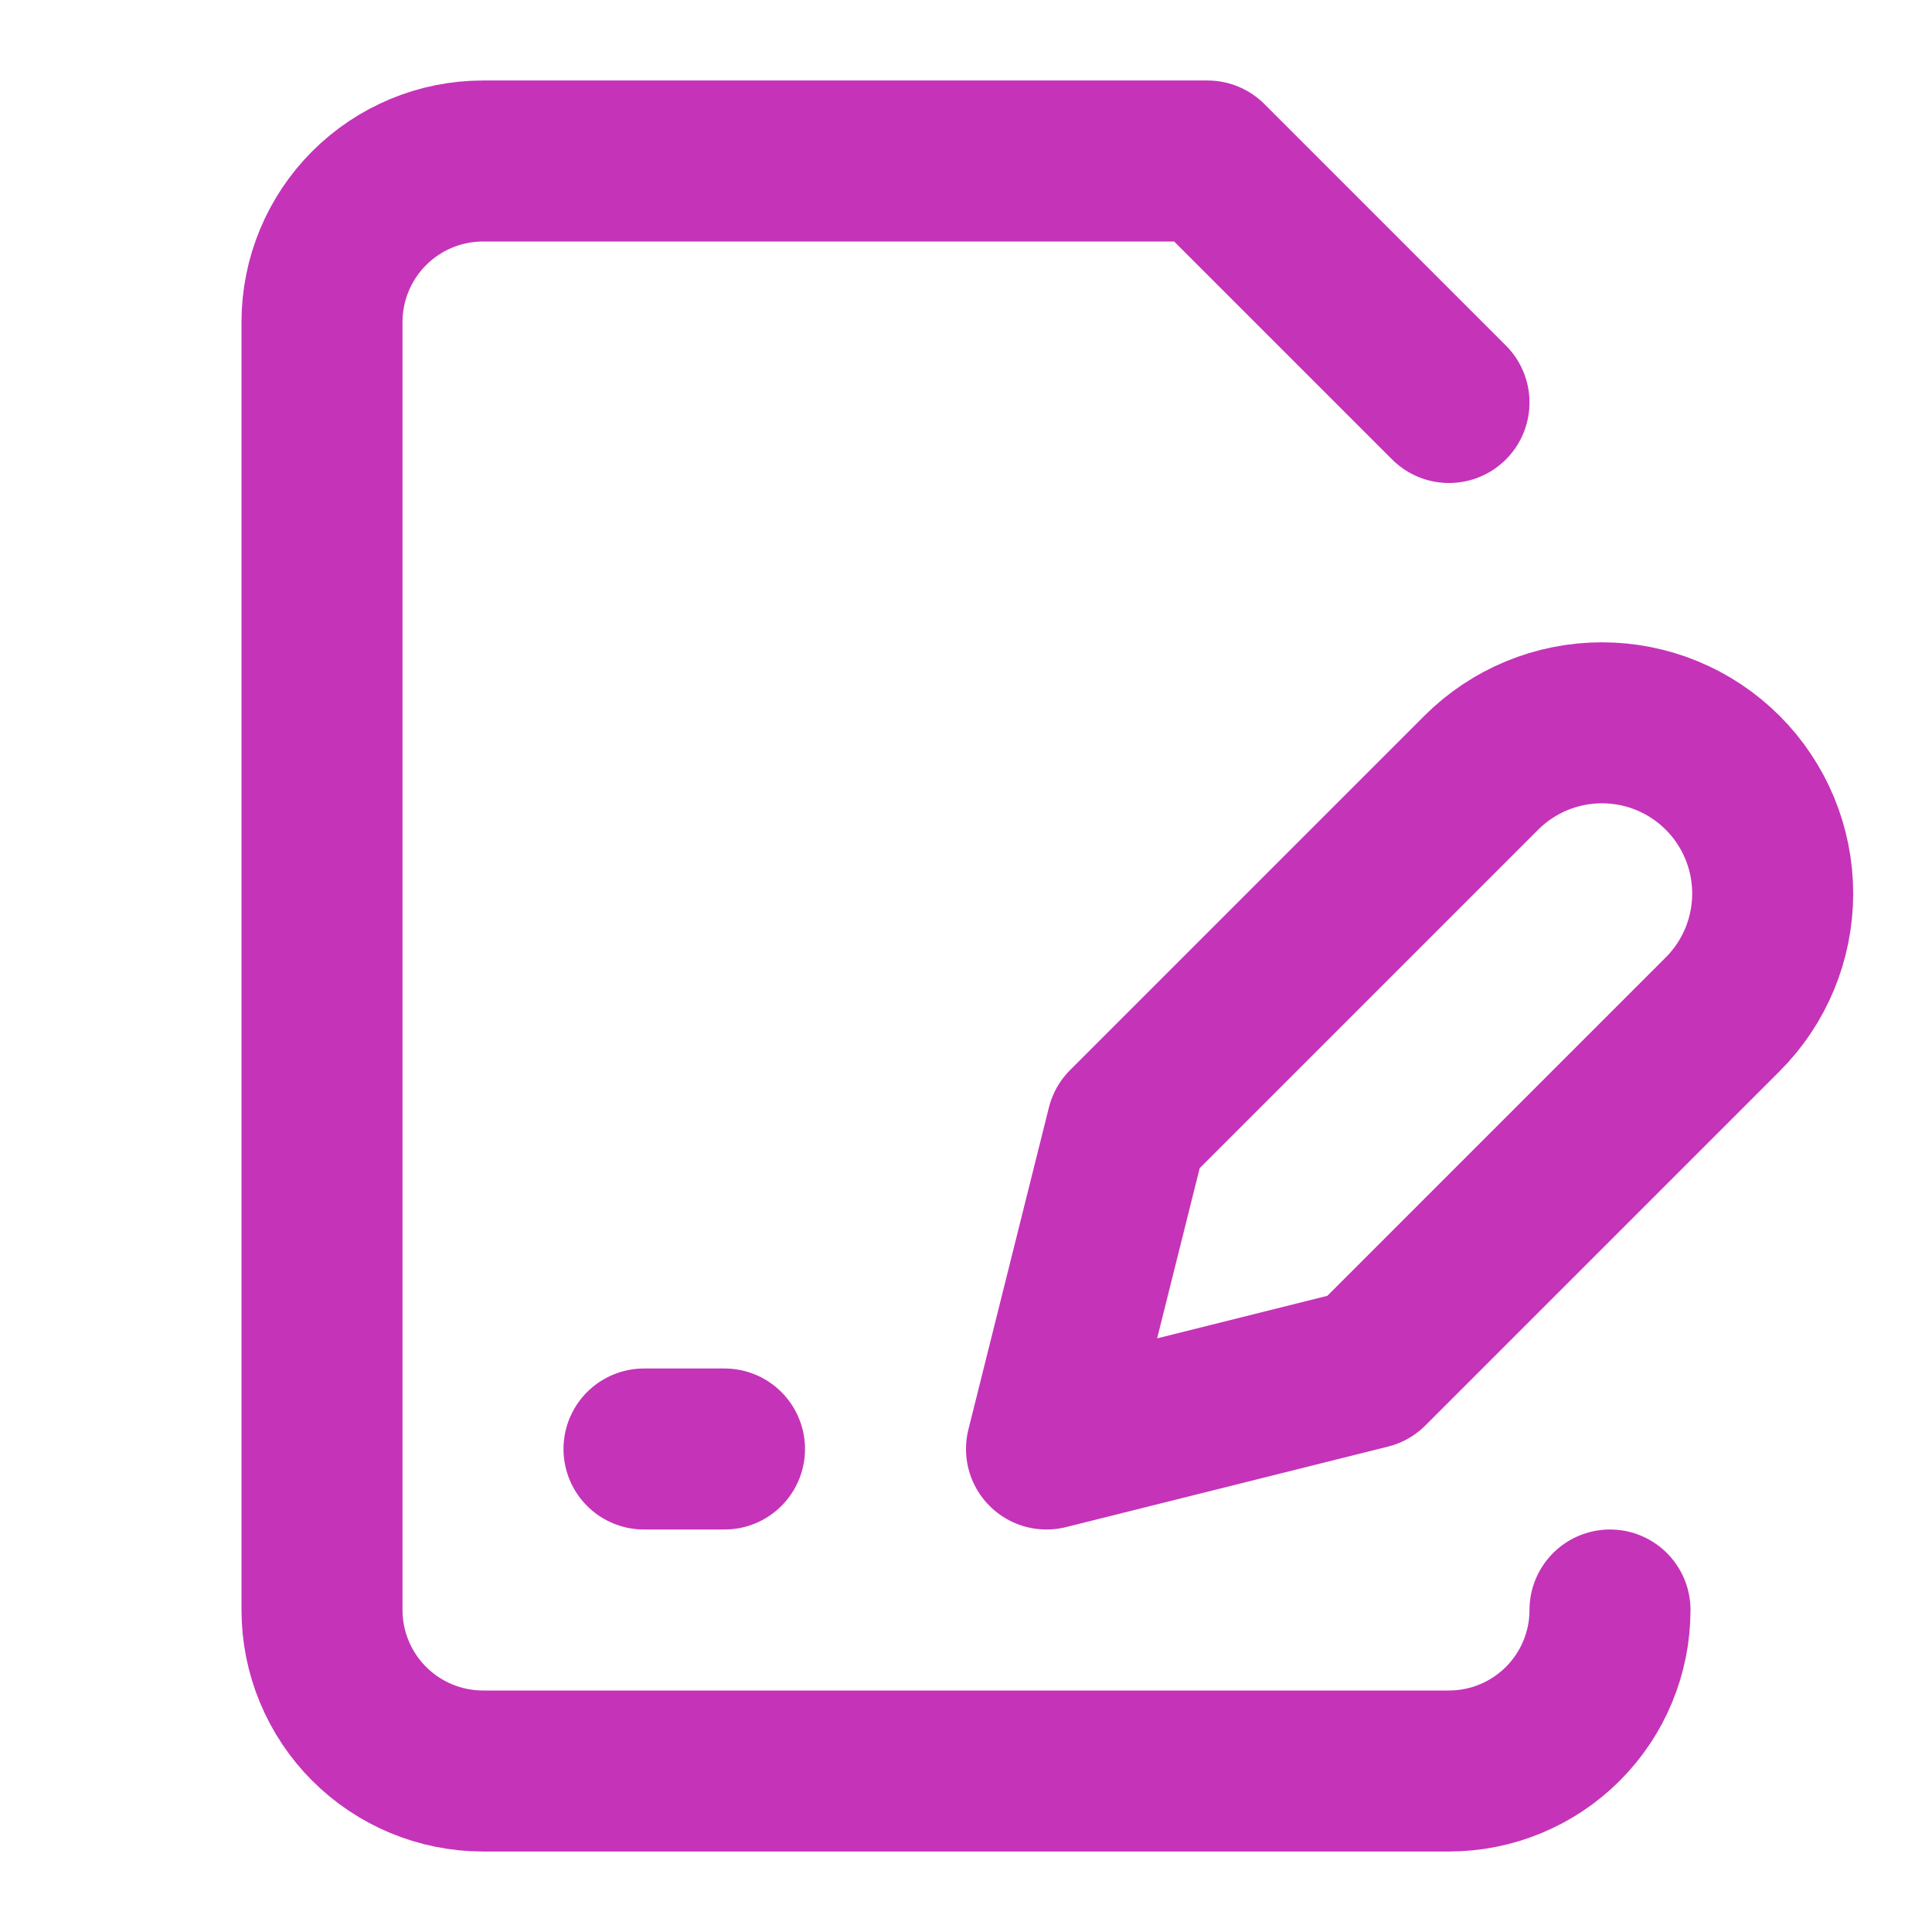 <svg width="24" height="24" viewBox="0 0 24 24" fill="none" xmlns="http://www.w3.org/2000/svg">
<path d="M18 5L15 2H6C5.47 2 4.961 2.211 4.586 2.586C4.211 2.961 4 3.47 4 4V20C4 20.53 4.211 21.039 4.586 21.414C4.961 21.789 5.47 22 6 22H18C18.53 22 19.039 21.789 19.414 21.414C19.789 21.039 20 20.53 20 20M8 18H9M18.4 9.6C18.798 9.202 19.337 8.979 19.9 8.979C20.463 8.979 21.002 9.202 21.4 9.6C21.798 9.998 22.021 10.537 22.021 11.1C22.021 11.663 21.798 12.202 21.4 12.6L17 17L13 18L14 14L18.4 9.6Z" stroke="#C533B9" stroke-width="2" stroke-linecap="round" stroke-linejoin="round"/>
</svg>
